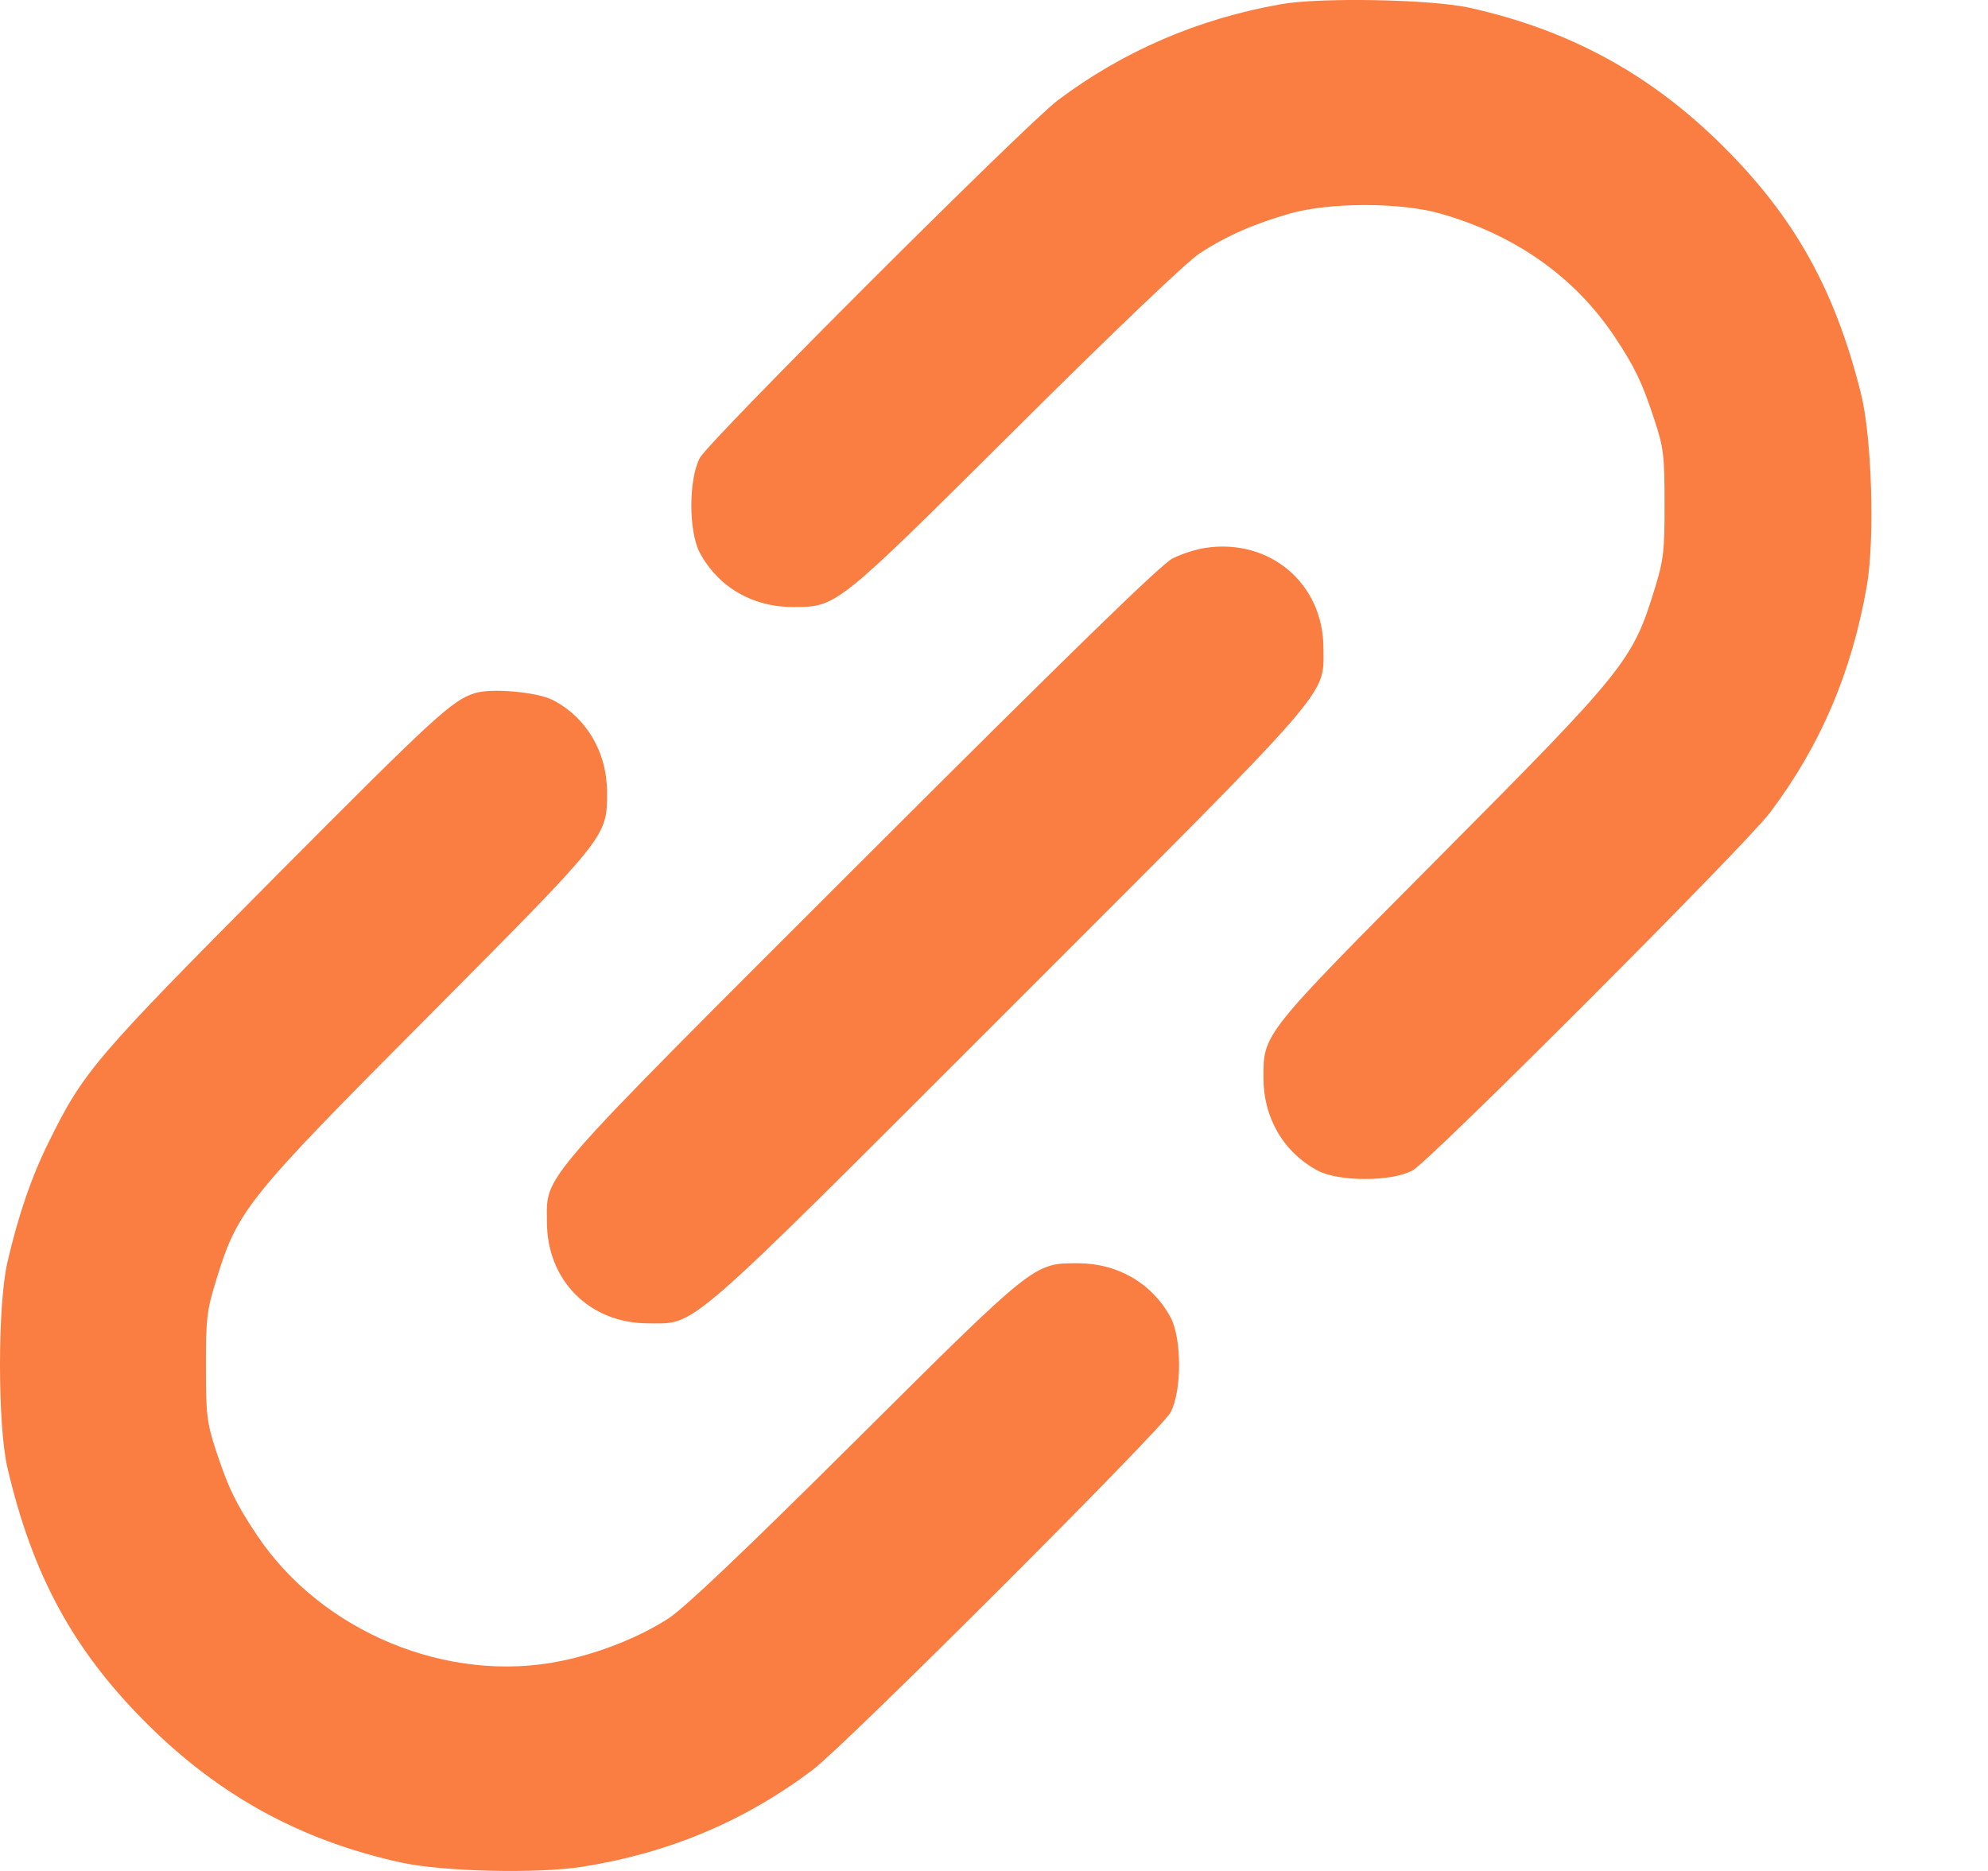 <svg width="17" height="16" viewBox="0 0 17 16" fill="none" xmlns="http://www.w3.org/2000/svg">
<path fill-rule="evenodd" clip-rule="evenodd" d="M10.954 0.036C10.248 0.16 9.605 0.437 9.045 0.858C8.771 1.065 6.066 3.767 5.985 3.915C5.888 4.095 5.887 4.547 5.985 4.728C6.142 5.02 6.435 5.191 6.777 5.191C7.157 5.191 7.143 5.202 8.685 3.669C9.509 2.849 10.151 2.236 10.258 2.167C10.486 2.018 10.723 1.914 11.027 1.827C11.368 1.729 11.979 1.729 12.319 1.827C12.96 2.01 13.467 2.369 13.809 2.882C13.978 3.137 14.044 3.273 14.146 3.586C14.226 3.827 14.234 3.894 14.234 4.306C14.235 4.711 14.226 4.789 14.15 5.035C13.962 5.649 13.897 5.73 12.326 7.31C10.793 8.852 10.804 8.838 10.804 9.217C10.804 9.559 10.975 9.853 11.267 10.01C11.447 10.107 11.9 10.107 12.08 10.009C12.228 9.929 14.93 7.224 15.136 6.949C15.568 6.376 15.835 5.749 15.964 5.01C16.033 4.61 16.007 3.738 15.914 3.367C15.693 2.482 15.349 1.863 14.74 1.256C14.119 0.636 13.424 0.257 12.565 0.066C12.239 -0.006 11.29 -0.024 10.954 0.036ZM10.31 4.685C10.231 4.696 10.104 4.737 10.028 4.775C9.931 4.823 9.15 5.584 7.365 7.367C4.559 10.171 4.677 10.035 4.677 10.45C4.677 10.951 5.043 11.317 5.543 11.317C5.96 11.317 5.822 11.437 8.63 8.629C11.437 5.822 11.317 5.959 11.317 5.543C11.317 4.992 10.861 4.603 10.31 4.685ZM4.056 5.929C3.863 5.992 3.71 6.133 2.349 7.502C0.812 9.049 0.714 9.163 0.417 9.766C0.269 10.065 0.157 10.39 0.063 10.797C-0.021 11.157 -0.021 12.189 0.063 12.549C0.277 13.469 0.627 14.113 1.255 14.739C1.876 15.358 2.574 15.74 3.43 15.928C3.786 16.006 4.596 16.025 4.98 15.964C5.72 15.847 6.366 15.575 6.949 15.136C7.224 14.93 9.929 12.228 10.009 12.08C10.107 11.9 10.107 11.447 10.01 11.266C9.853 10.975 9.559 10.803 9.217 10.803C8.838 10.803 8.852 10.793 7.31 12.326C6.363 13.268 5.852 13.753 5.714 13.842C5.466 14.002 5.123 14.138 4.8 14.204C3.831 14.404 2.751 13.957 2.197 13.128C2.016 12.856 1.952 12.724 1.848 12.408C1.769 12.167 1.761 12.1 1.761 11.689C1.76 11.284 1.769 11.206 1.845 10.959C2.033 10.345 2.098 10.264 3.669 8.685C5.202 7.143 5.191 7.157 5.191 6.777C5.191 6.434 5.017 6.137 4.728 5.987C4.592 5.917 4.197 5.882 4.056 5.929Z" fill="#FA7D41"/>
</svg>
